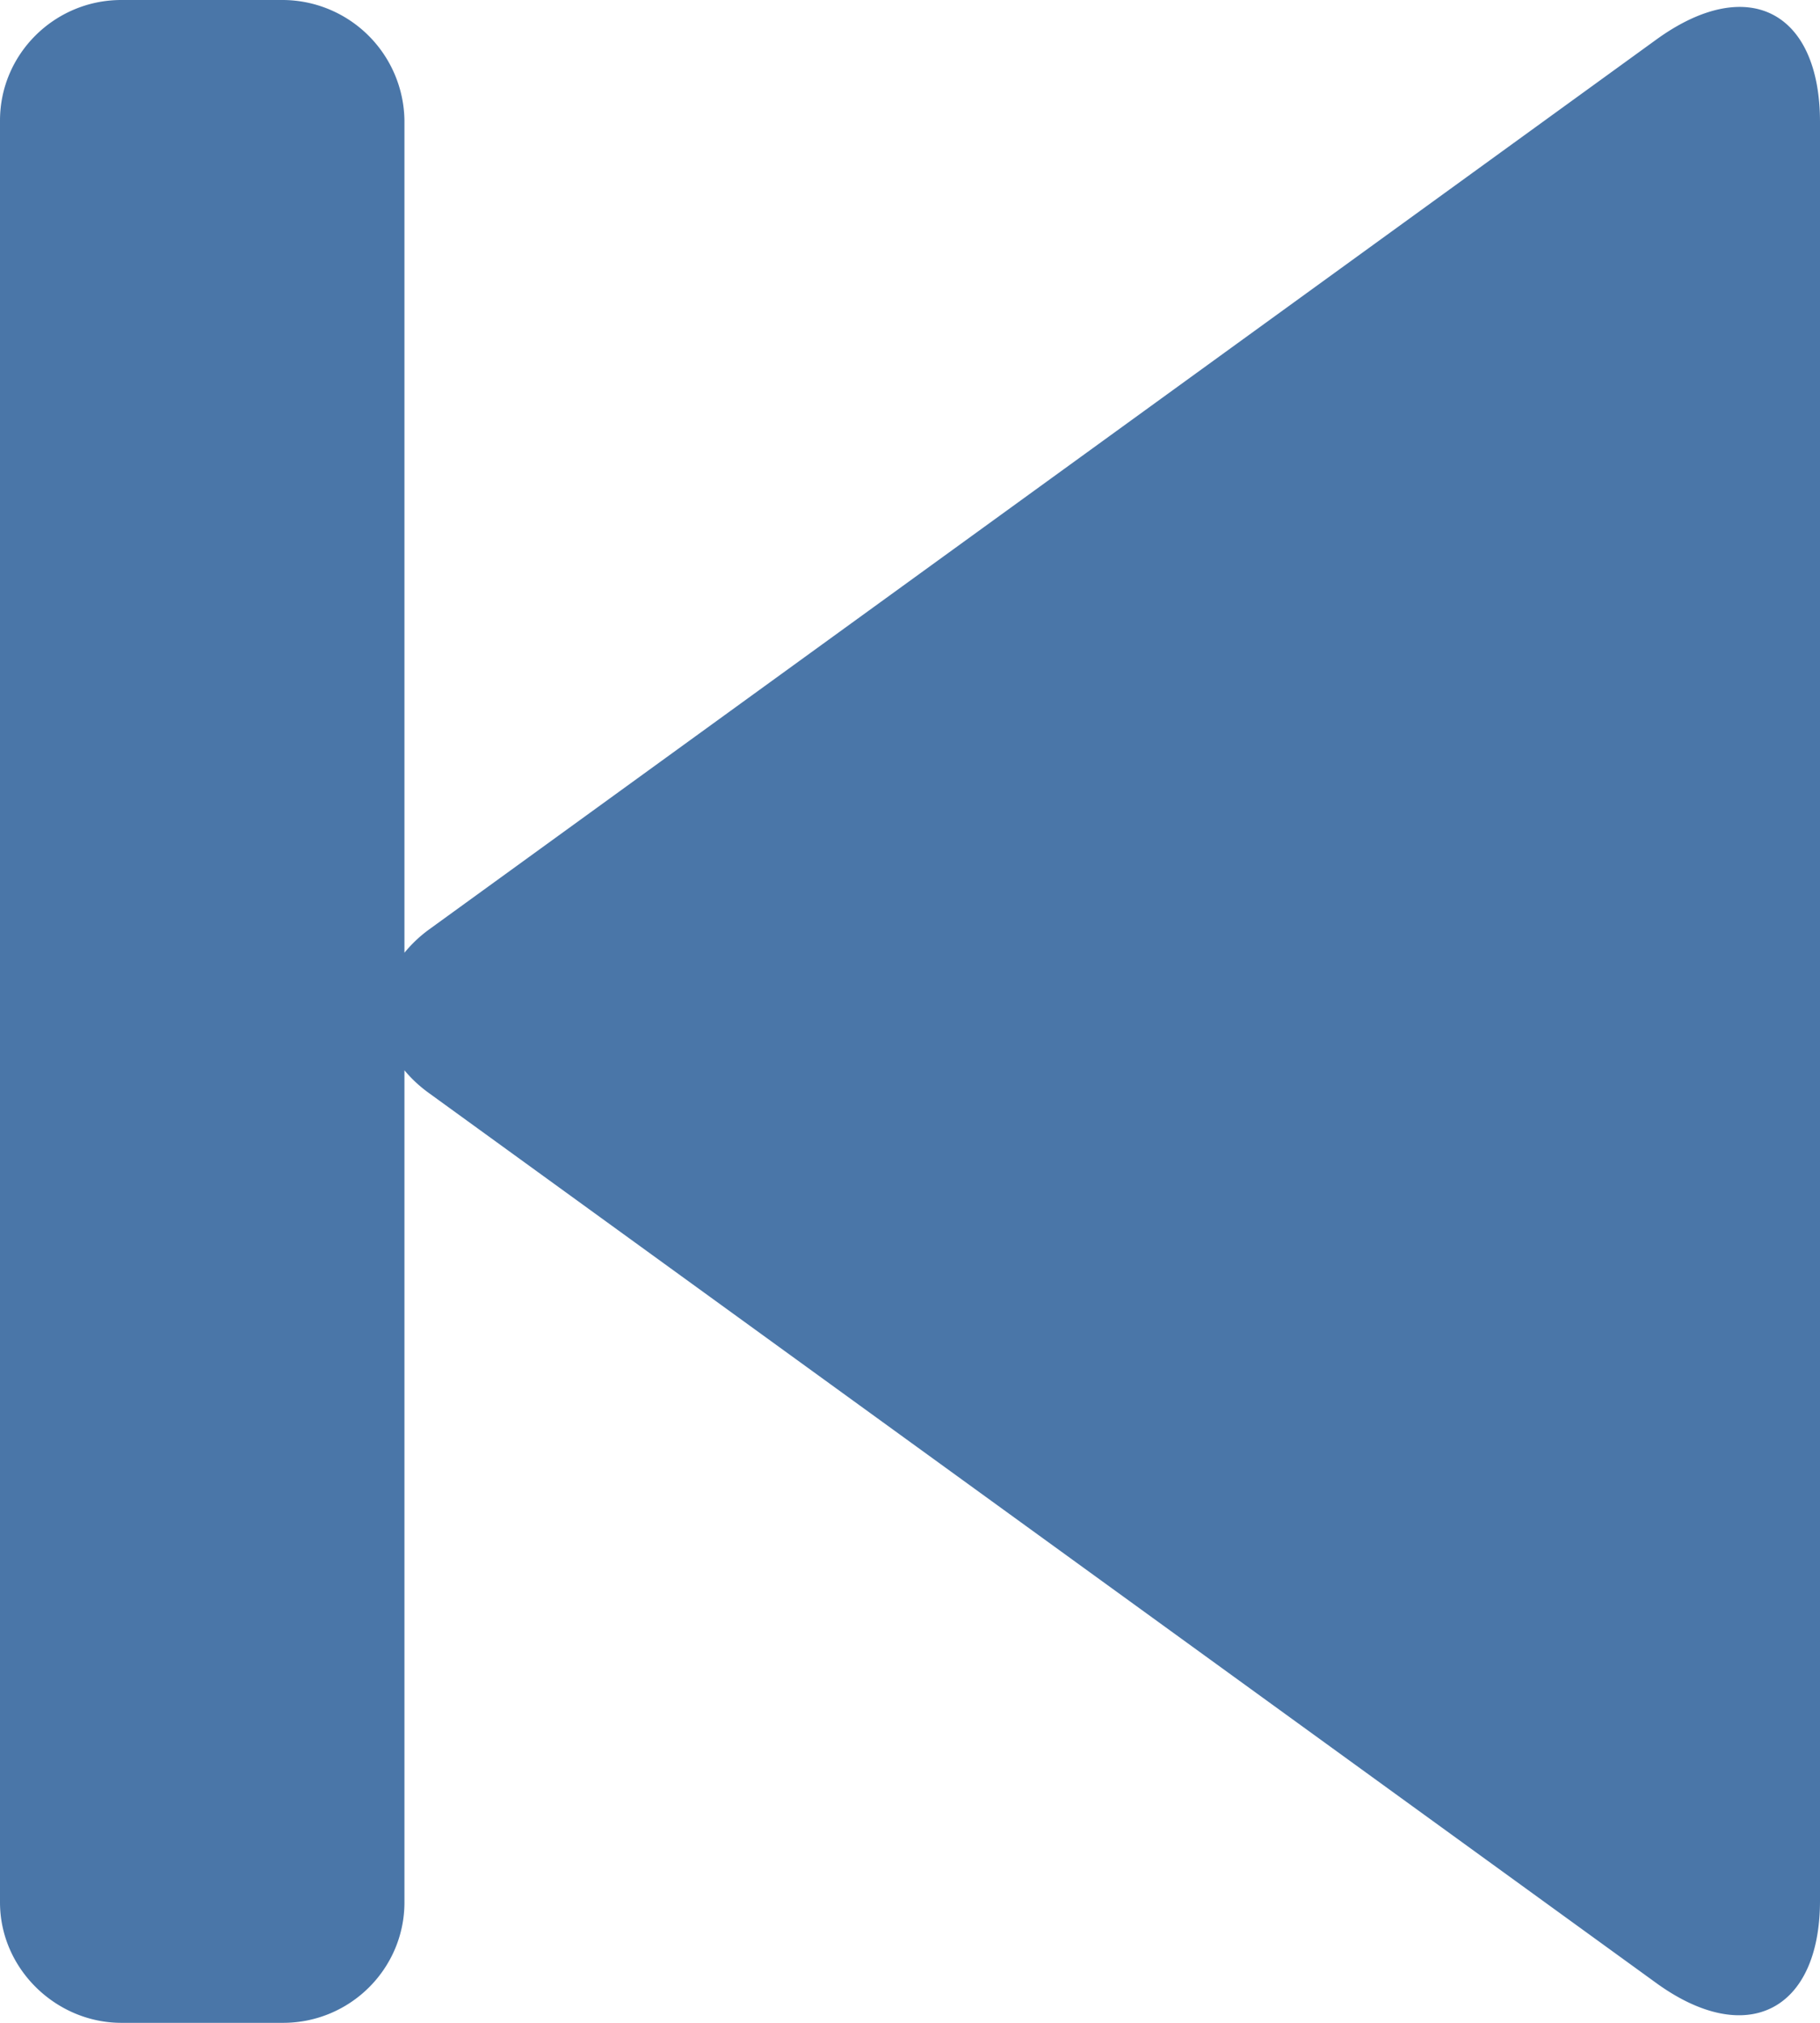 <svg xmlns="http://www.w3.org/2000/svg" width="9" height="10" viewBox="0 0 9 10">
  <path fill="#4A76A8" fill-rule="evenodd" d="M2 4.709V.596A.604.604 0 0 0 1.4 0H.6C.27 0 0 .267 0 .596v8.808c0 .33.278.596.6.596h.8c.331 0 .6-.267.6-.596V5.291c.033.04.074.079.123.114L8.19 9.803c.447.324.81.138.81-.408V.604c0-.55-.359-.735-.81-.408L2.123 4.594A.65.65 0 0 0 2 4.71z"/>
</svg>